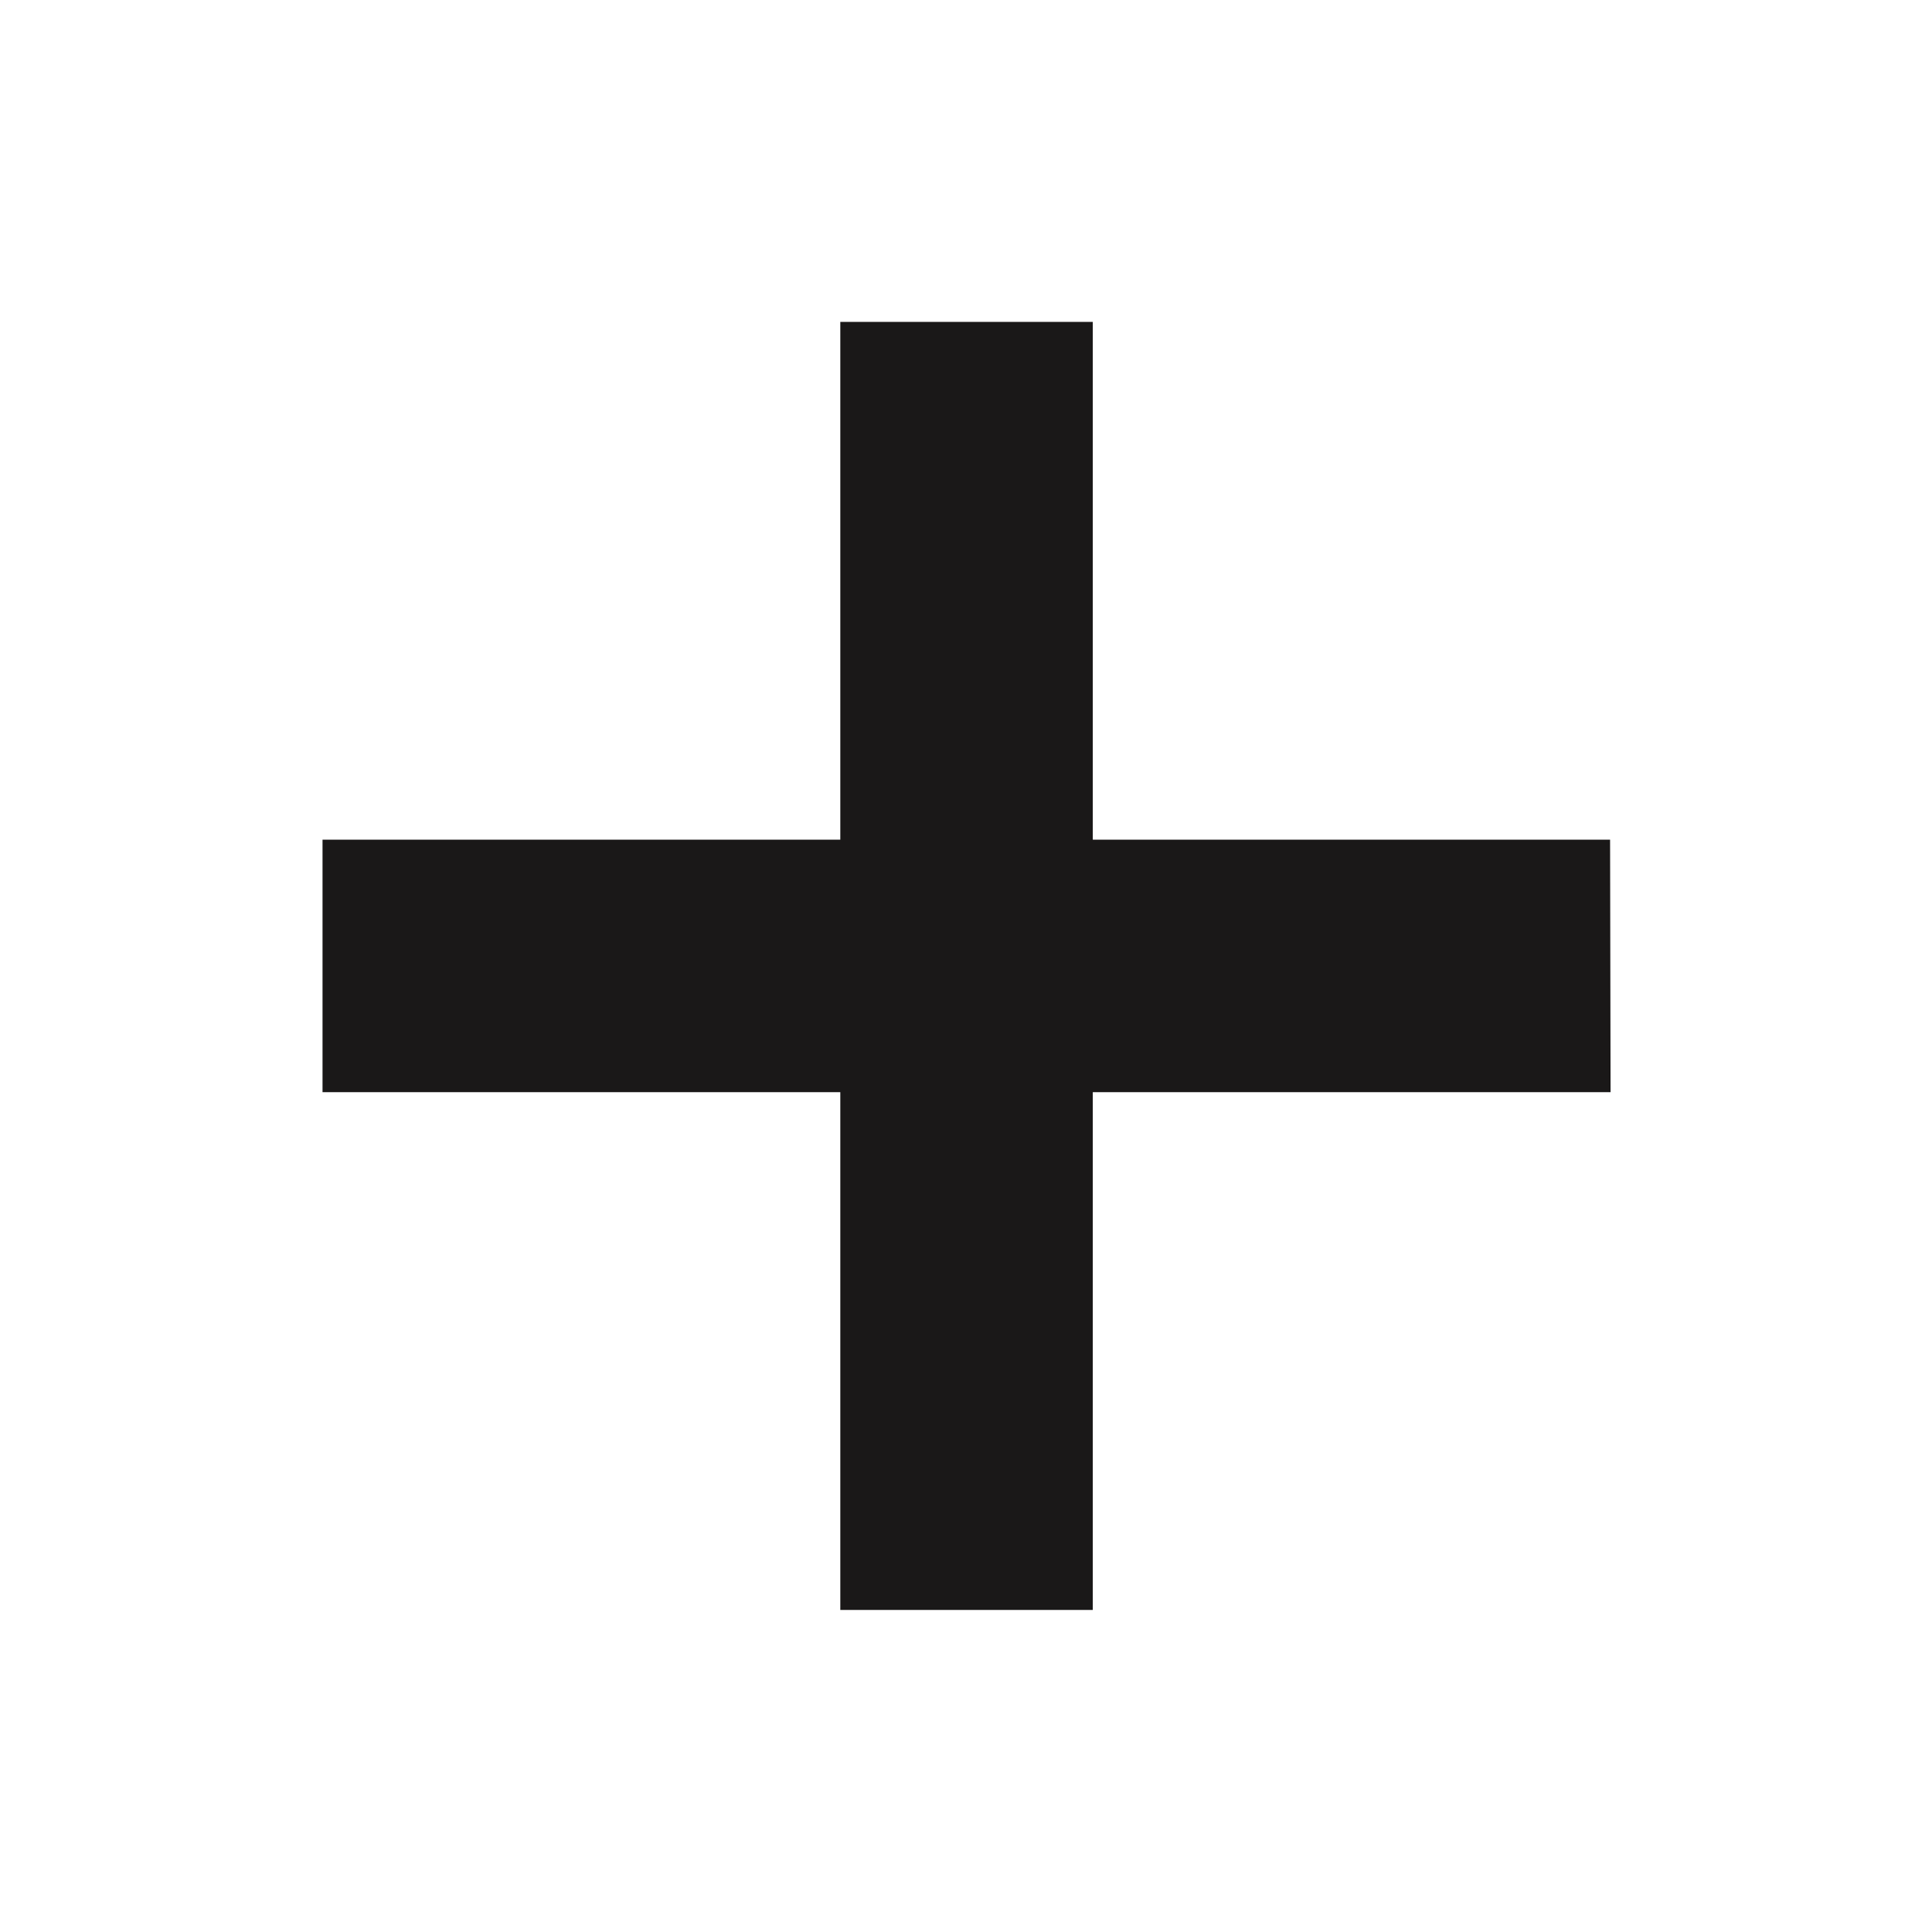 <svg xmlns="http://www.w3.org/2000/svg" width="16" height="16" viewBox="0 0 16 16">
    <path fill="none" d="M0 0H16V16H0z"/>
    <path fill="#1a1818" d="M-130.816-215.522h-4.284v-4.288h-2.091v4.288h-4.288v2.091h4.288v4.288h2.091v-4.288h4.288z" transform="translate(144.15 222.476)"/>
</svg>
